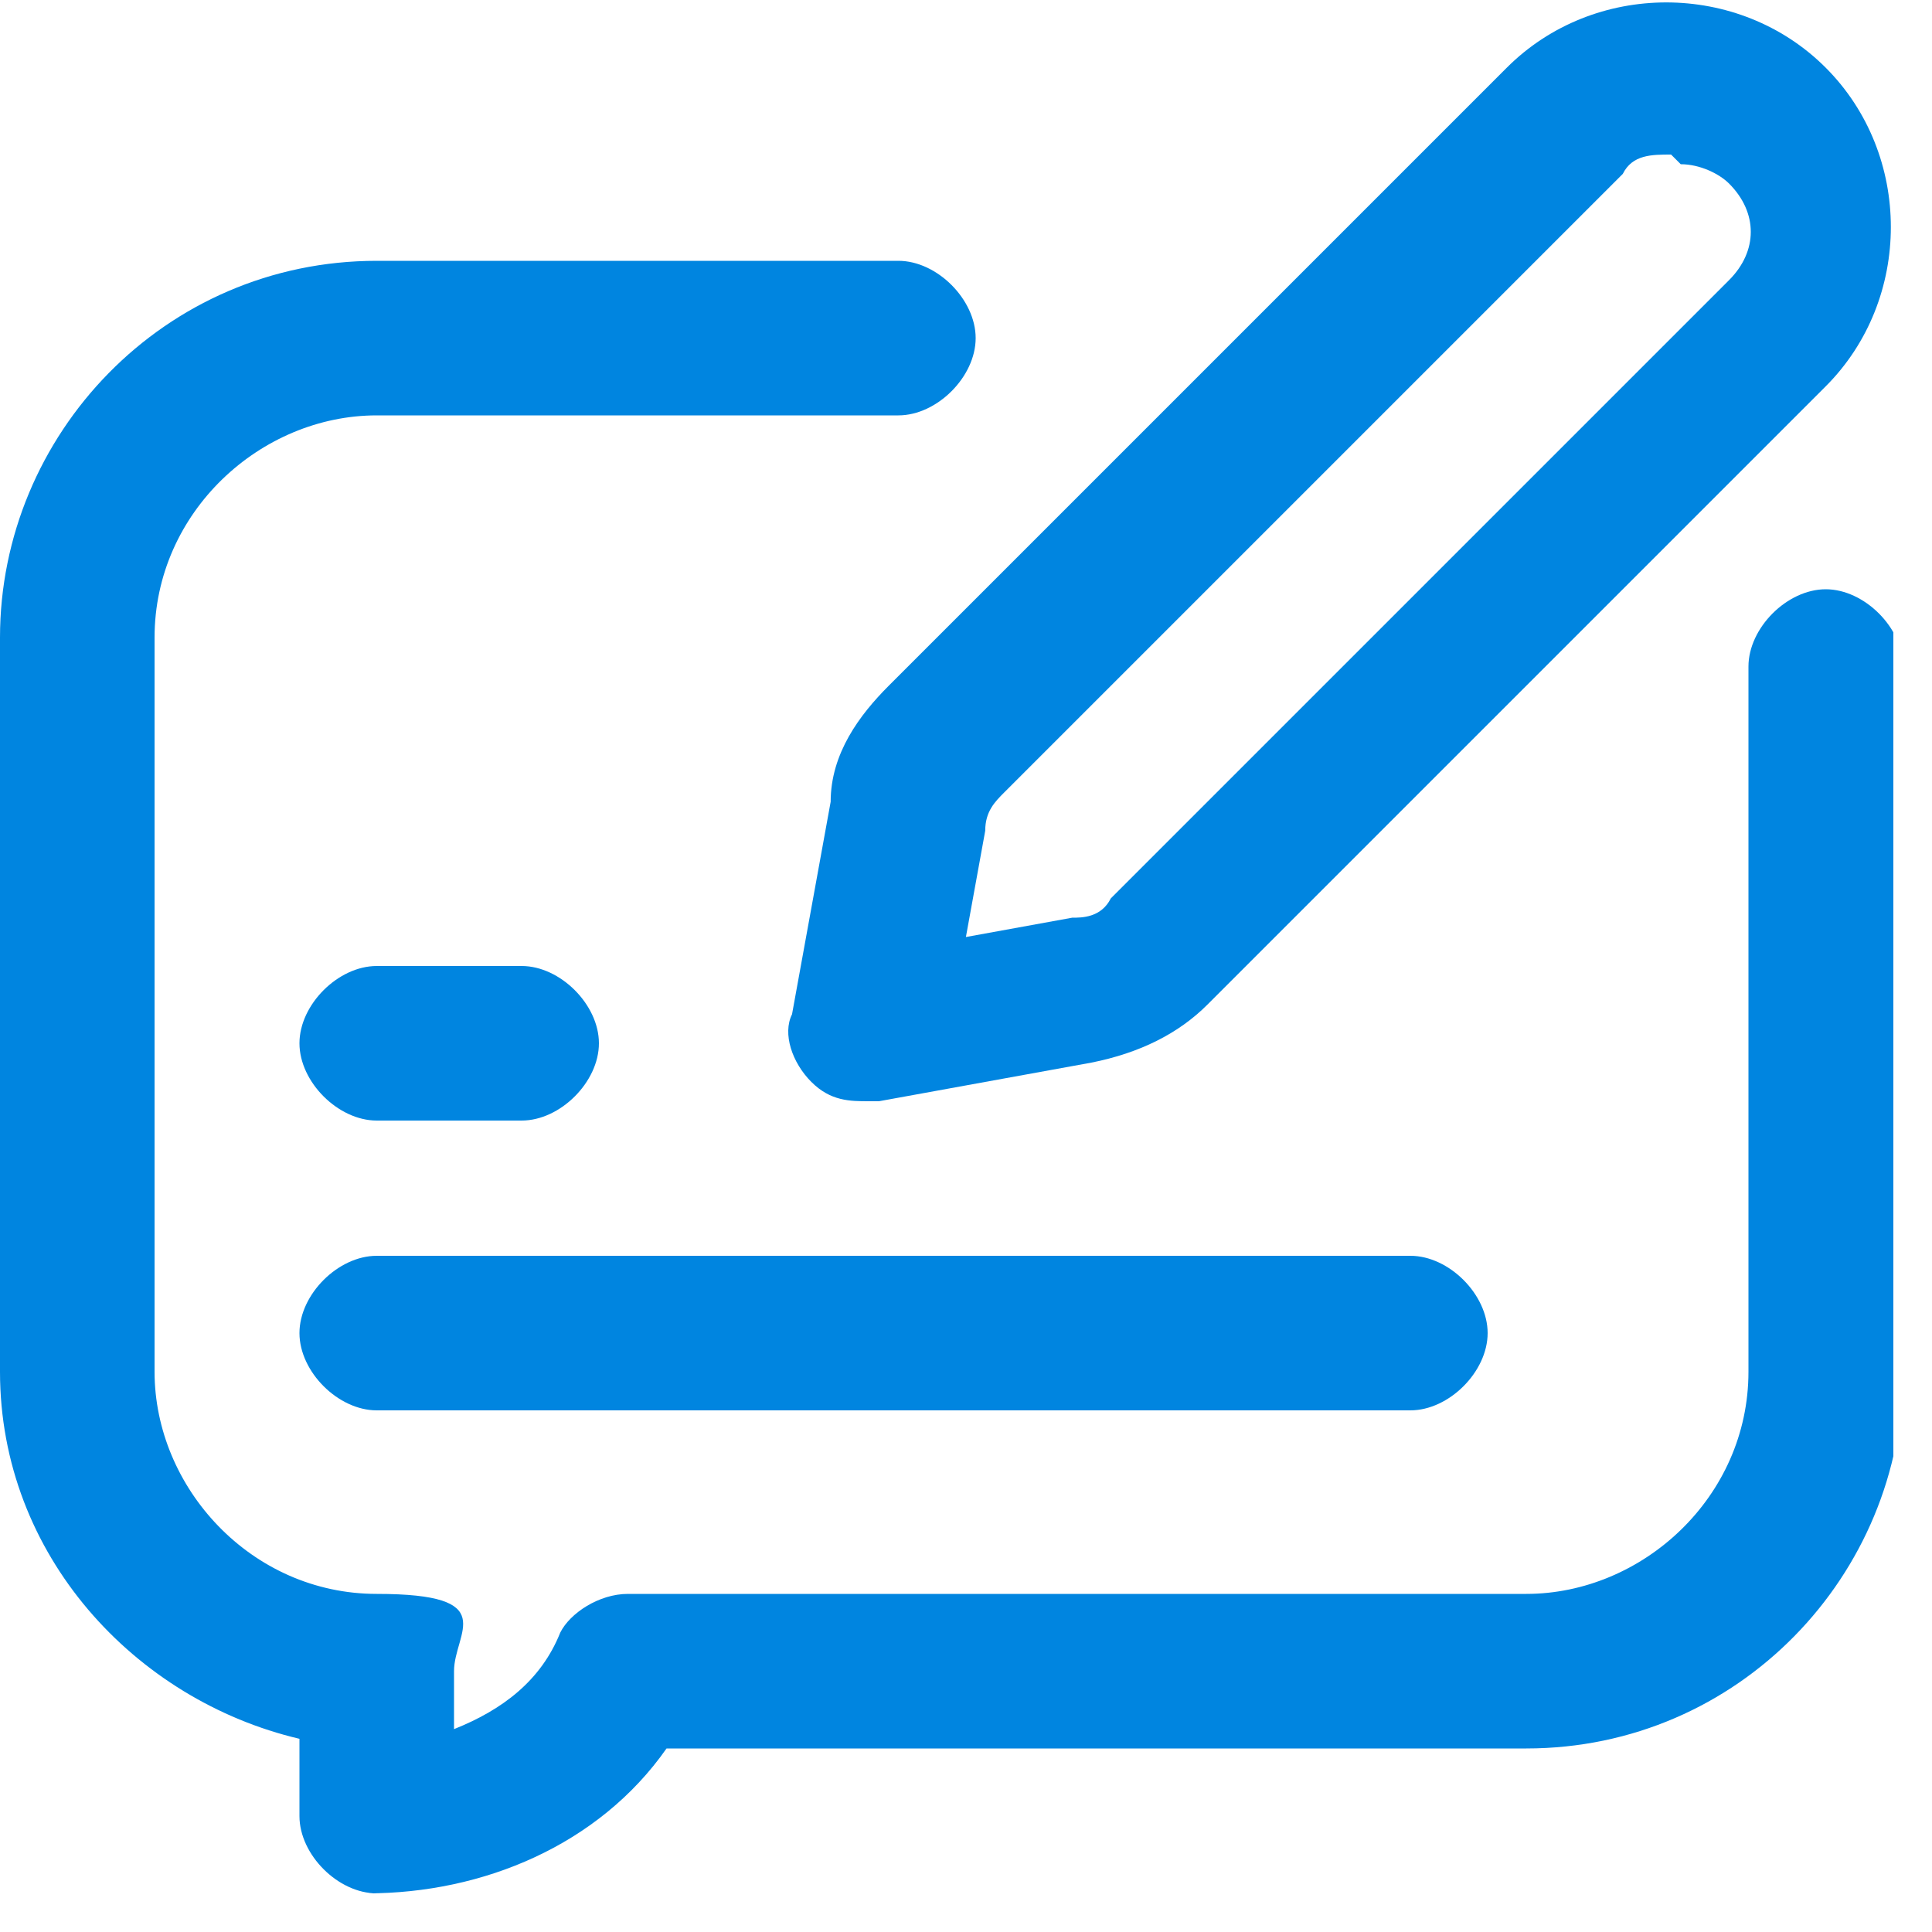 <svg width="20" height="20" viewBox="0 0 20 20" fill="none" xmlns="http://www.w3.org/2000/svg">
<g clip-path="url(#clip0_25265_591)">
<path d="M8.999 11.4C8.799 11.4 8.599 11.4 8.399 11.2C8.199 11 8.099 10.7 8.199 10.5L8.599 8.3C8.599 7.8 8.899 7.4 9.199 7.1L15.599 0.7C16.499 -0.2 17.999 -0.2 18.899 0.7C19.799 1.6 19.799 3.1 18.899 4L12.499 10.4C12.199 10.7 11.799 10.9 11.299 11L9.099 11.4C9.099 11.4 8.999 11.4 8.899 11.4H8.999ZM17.299 1.6C17.099 1.6 16.899 1.6 16.799 1.8L10.399 8.2C10.299 8.3 10.199 8.4 10.199 8.6L9.999 9.7L11.099 9.5C11.199 9.5 11.399 9.5 11.499 9.3L17.899 2.9C18.199 2.6 18.199 2.2 17.899 1.9C17.799 1.8 17.599 1.7 17.399 1.7L17.299 1.6Z" fill="#0085E0"/>
<path d="M3.9 19.6C3.5 19.6 3.1 19.2 3.1 18.8V18C1.4 17.6 0 16.1 0 14.2V6.6C0 4.5 1.7 2.7 3.9 2.7H9.3C9.7 2.7 10.1 3.1 10.1 3.5C10.1 3.9 9.7 4.3 9.3 4.3H3.9C2.7 4.3 1.6 5.3 1.6 6.6V14.2C1.6 15.4 2.6 16.5 3.9 16.5C5.2 16.5 4.7 16.9 4.7 17.3V17.9C5.2 17.7 5.6 17.4 5.8 16.9C5.9 16.7 6.2 16.5 6.5 16.5H15.8C17 16.5 18.1 15.5 18.1 14.2V6.9C18.1 6.5 18.5 6.1 18.9 6.1C19.3 6.1 19.7 6.5 19.7 6.9V14.2C19.7 16.3 18 18.1 15.8 18.1H6.9C6.2 19.1 5 19.6 3.8 19.6H3.9Z" fill="#0085E0"/>
<path d="M14.5 14.6H3.9C3.5 14.6 3.1 14.2 3.1 13.8C3.1 13.4 3.5 13 3.9 13H14.6C15 13 15.4 13.4 15.4 13.8C15.4 14.2 15 14.6 14.6 14.6H14.5Z" fill="#0085E0"/>
<path d="M5.4 11.6H3.9C3.5 11.6 3.1 11.2 3.1 10.8C3.1 10.4 3.5 10 3.9 10H5.4C5.8 10 6.2 10.4 6.2 10.8C6.2 11.2 5.8 11.6 5.4 11.6Z" fill="#0085E0"/>
</g>
<defs>
<clipPath id="clip0_25265_591">
<rect width="19.6" height="19.6" fill="white"/>
</clipPath>
</defs>
</svg>
